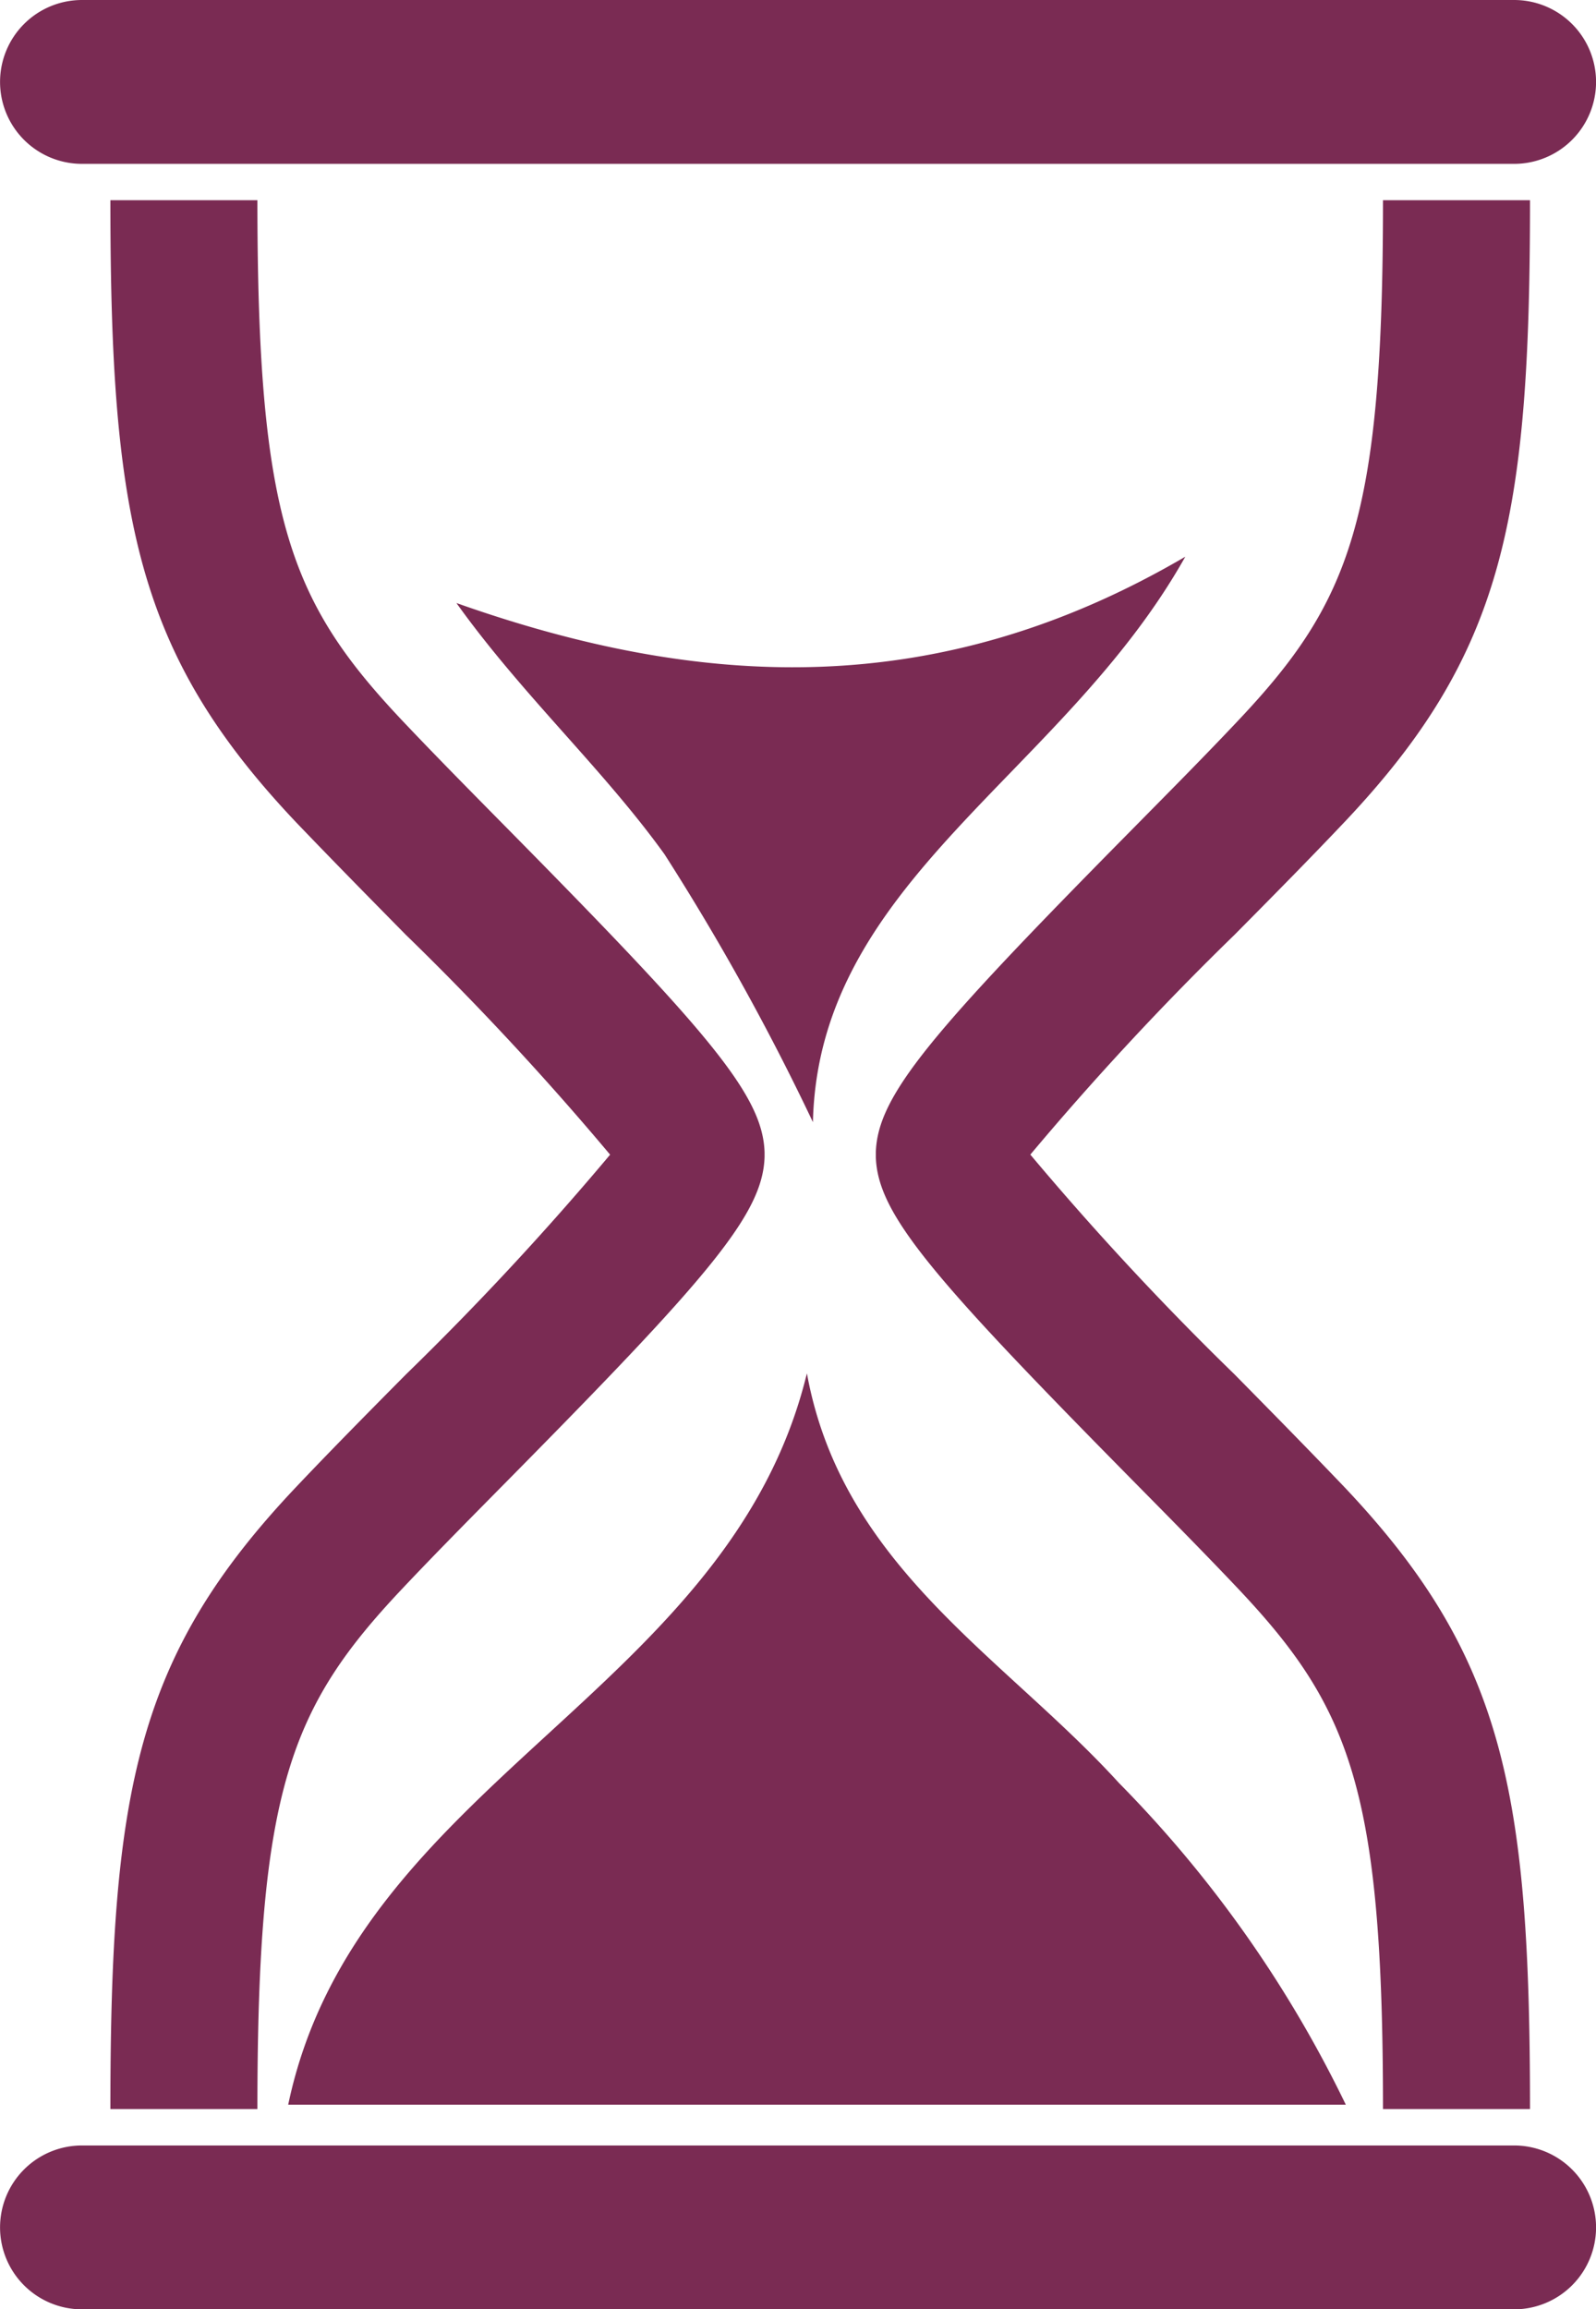 <svg xmlns="http://www.w3.org/2000/svg" viewBox="-3070 -9713 28.974 41.913">
  <defs>
    <style>
      .cls-1 {
        fill: #7a2b53;
      }
    </style>
  </defs>
  <g id="hour-glass-4" transform="translate(-19632.572 -10400.242)">
    <path id="Path_6164" data-name="Path 6164" class="cls-1" d="M-61.133,0c.64,3.5,3.567,5.129,5.661,7.426a21.841,21.841,0,0,1,4.121,5.842h-19.2c1.23-5.865,8-7.462,9.415-13.268" transform="translate(16638.355 712.174)"/>
    <path id="Path_6161" data-name="Path 6161" class="cls-1" d="M-42.022-66.636a44.019,44.019,0,0,0-2.693-4.86c-1.122-1.559-2.574-2.88-3.779-4.562,4.447,1.574,8.734,1.792,13.232-.841-2.224,3.963-6.66,5.879-6.76,10.263" transform="translate(16619.352 774.245)"/>
    <path id="Path_6162" data-name="Path 6162" class="cls-1" d="M-178.487,0h-26a1.487,1.487,0,0,0-1.487,1.487,1.487,1.487,0,0,0,1.485,1.487h26.007A1.487,1.487,0,0,0-177,1.487,1.487,1.487,0,0,0-178.487,0" transform="translate(16768.547 687.242)"/>
    <path id="Path_6166" data-name="Path 6166" class="cls-1" d="M-178.487,0h-26a1.487,1.487,0,0,0-1.487,1.487,1.487,1.487,0,0,0,1.485,1.487h26.007A1.487,1.487,0,0,0-177,1.487,1.487,1.487,0,0,0-178.487,0" transform="translate(16768.547 726.182)"/>
    <path id="Path_6165" data-name="Path 6165" class="cls-1" d="M-17.331-224.944H-20c0-5.8.486-8.238,3.365-11.283.593-.627,1.275-1.319,2-2.05a53.827,53.827,0,0,0,3.707-3.989,53.792,53.792,0,0,0-3.707-3.989c-.722-.732-1.4-1.423-2-2.05C-19.514-251.351-20-253.794-20-259.589h2.669c0,5.788.594,7.29,2.635,9.45.573.606,1.246,1.288,1.958,2.009,3.6,3.651,4.584,4.787,4.614,5.823v.081c-.03,1.036-1.01,2.172-4.614,5.823-.712.721-1.384,1.4-1.958,2.009-2.042,2.16-2.635,3.662-2.635,9.45" transform="translate(16584.576 950.465)"/>
    <path id="Path_6163" data-name="Path 6163" class="cls-1" d="M-77.115-224.944h-2.669c0-5.788-.594-7.29-2.635-9.45-.573-.606-1.246-1.288-1.958-2.009-3.6-3.651-4.584-4.787-4.614-5.823v-.081c.03-1.036,1.01-2.172,4.614-5.823.712-.721,1.385-1.4,1.958-2.009,2.042-2.16,2.635-3.662,2.635-9.45h2.669c0,5.8-.486,8.238-3.365,11.283-.593.627-1.275,1.319-2,2.05a53.813,53.813,0,0,0-3.706,3.989,53.84,53.84,0,0,0,3.706,3.988c.722.732,1.4,1.423,2,2.051,2.878,3.045,3.365,5.488,3.365,11.283" transform="translate(16667.463 950.465)"/>
  </g>
</svg>

